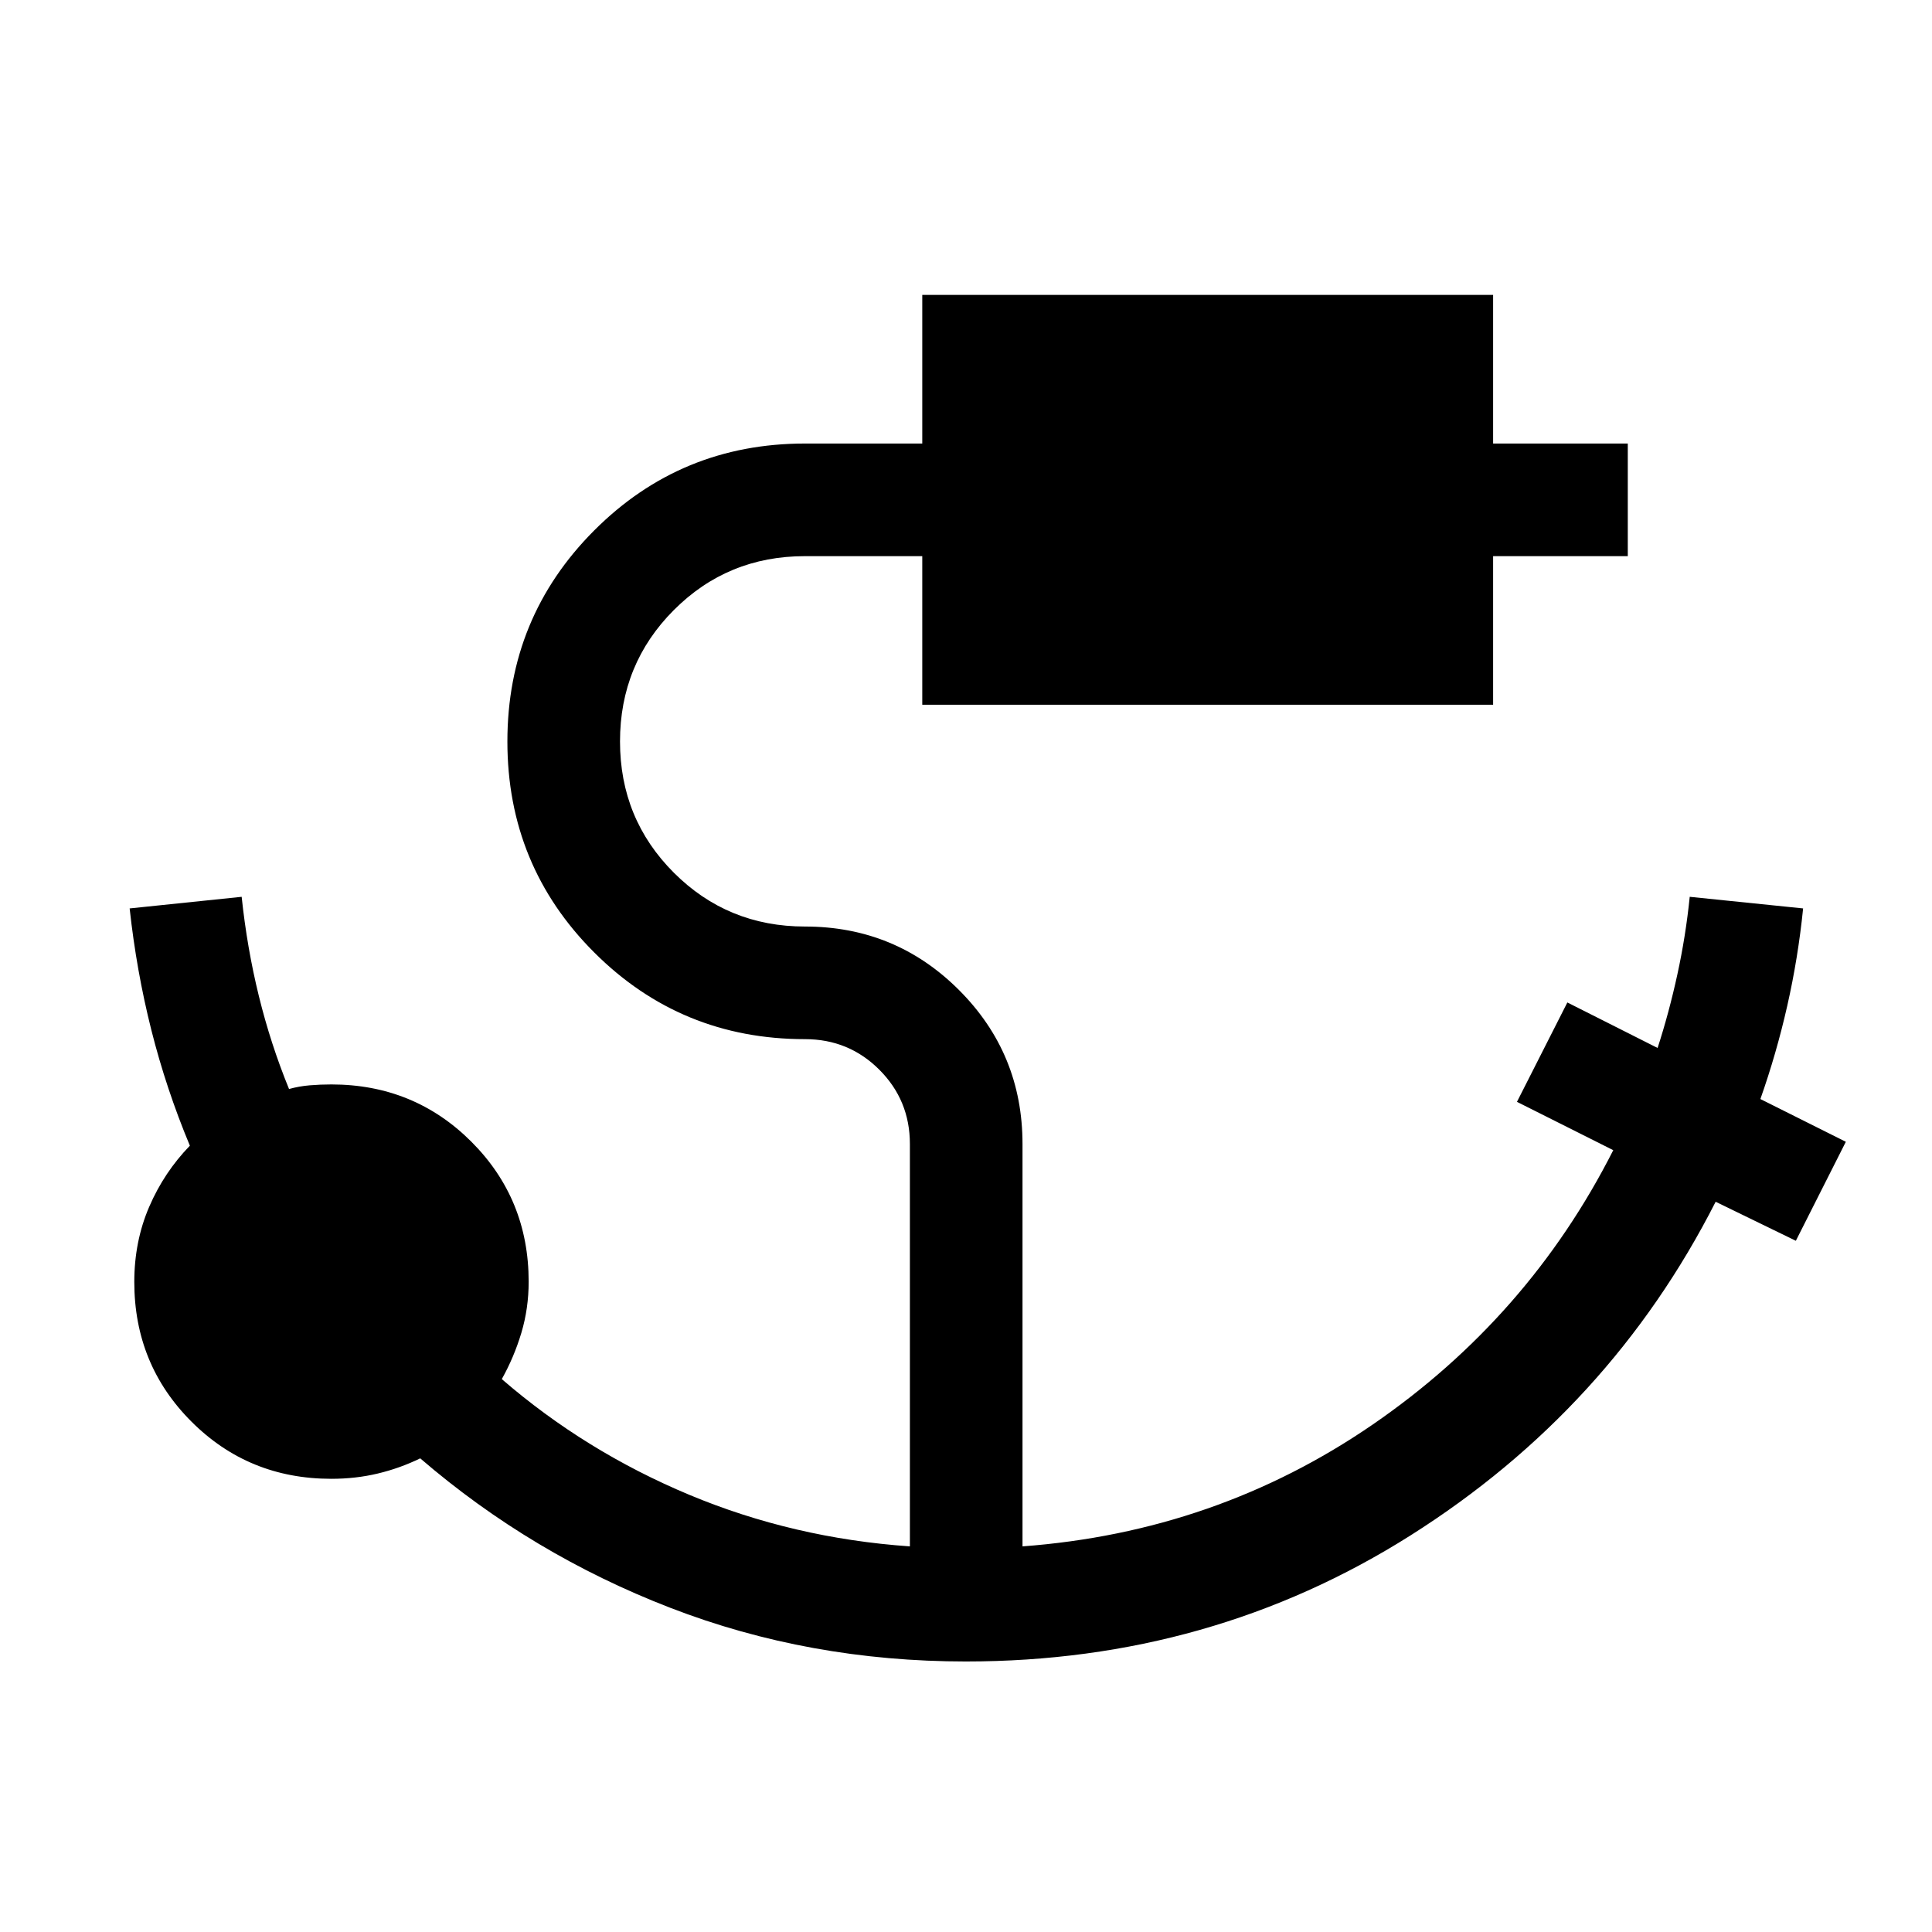 <svg xmlns="http://www.w3.org/2000/svg" height="24" viewBox="0 -960 960 960" width="24"><path d="M480-134.42q-77.92 0-146.88-26.65-68.97-26.64-124.31-74.28-10.16 4.93-21.1 7.54-10.94 2.62-23.07 2.62-41.1 0-69.5-28.41-28.41-28.4-28.41-69.41 0-20.15 7.4-37.33 7.4-17.17 20.22-30.37-11.77-28.2-19.16-57.51-7.38-29.32-10.77-60.39l55.66-5.77q2.69 25.5 8.54 49.29 5.84 23.8 15 46.21 5-1.39 10.25-1.83 5.25-.44 10.77-.44 41.11 0 69.58 28.46t28.47 69.55q0 13.29-3.63 25.43-3.64 12.13-9.72 22.98 41.47 35.88 93.14 57.48 51.67 21.6 109.64 25.64v-199.93q0-21.74-15.19-36.93-15.18-15.18-36.93-15.18-61.65 0-104.77-43.12-43.11-43.11-43.11-104.77 0-61.65 43.11-104.86 43.12-43.21 104.77-43.21h58.27v-73.85h283.65v73.85h66.92v55.96h-66.92v73.84H458.27v-73.84h-58.33q-38.39 0-65.13 26.8-26.73 26.8-26.73 65.27t26.75 65.22q26.76 26.75 65.17 26.75 44.97 0 76.52 31.55 31.56 31.55 31.56 76.52v199.93q96.24-7.16 173.83-60.42 77.59-53.27 119.71-136.45l-47.85-24.02 25.04-49.38 44.84 22.61q5.7-17.58 9.83-36.56 4.14-18.98 6.14-38.55l56.34 5.77q-2.5 24.65-7.87 48.35-5.36 23.69-13.36 46.37l42.46 21.24-24.84 49.19-39.85-19.39q-52.39 103.04-151.52 165.73-99.13 62.7-220.98 62.7Z"/></svg>